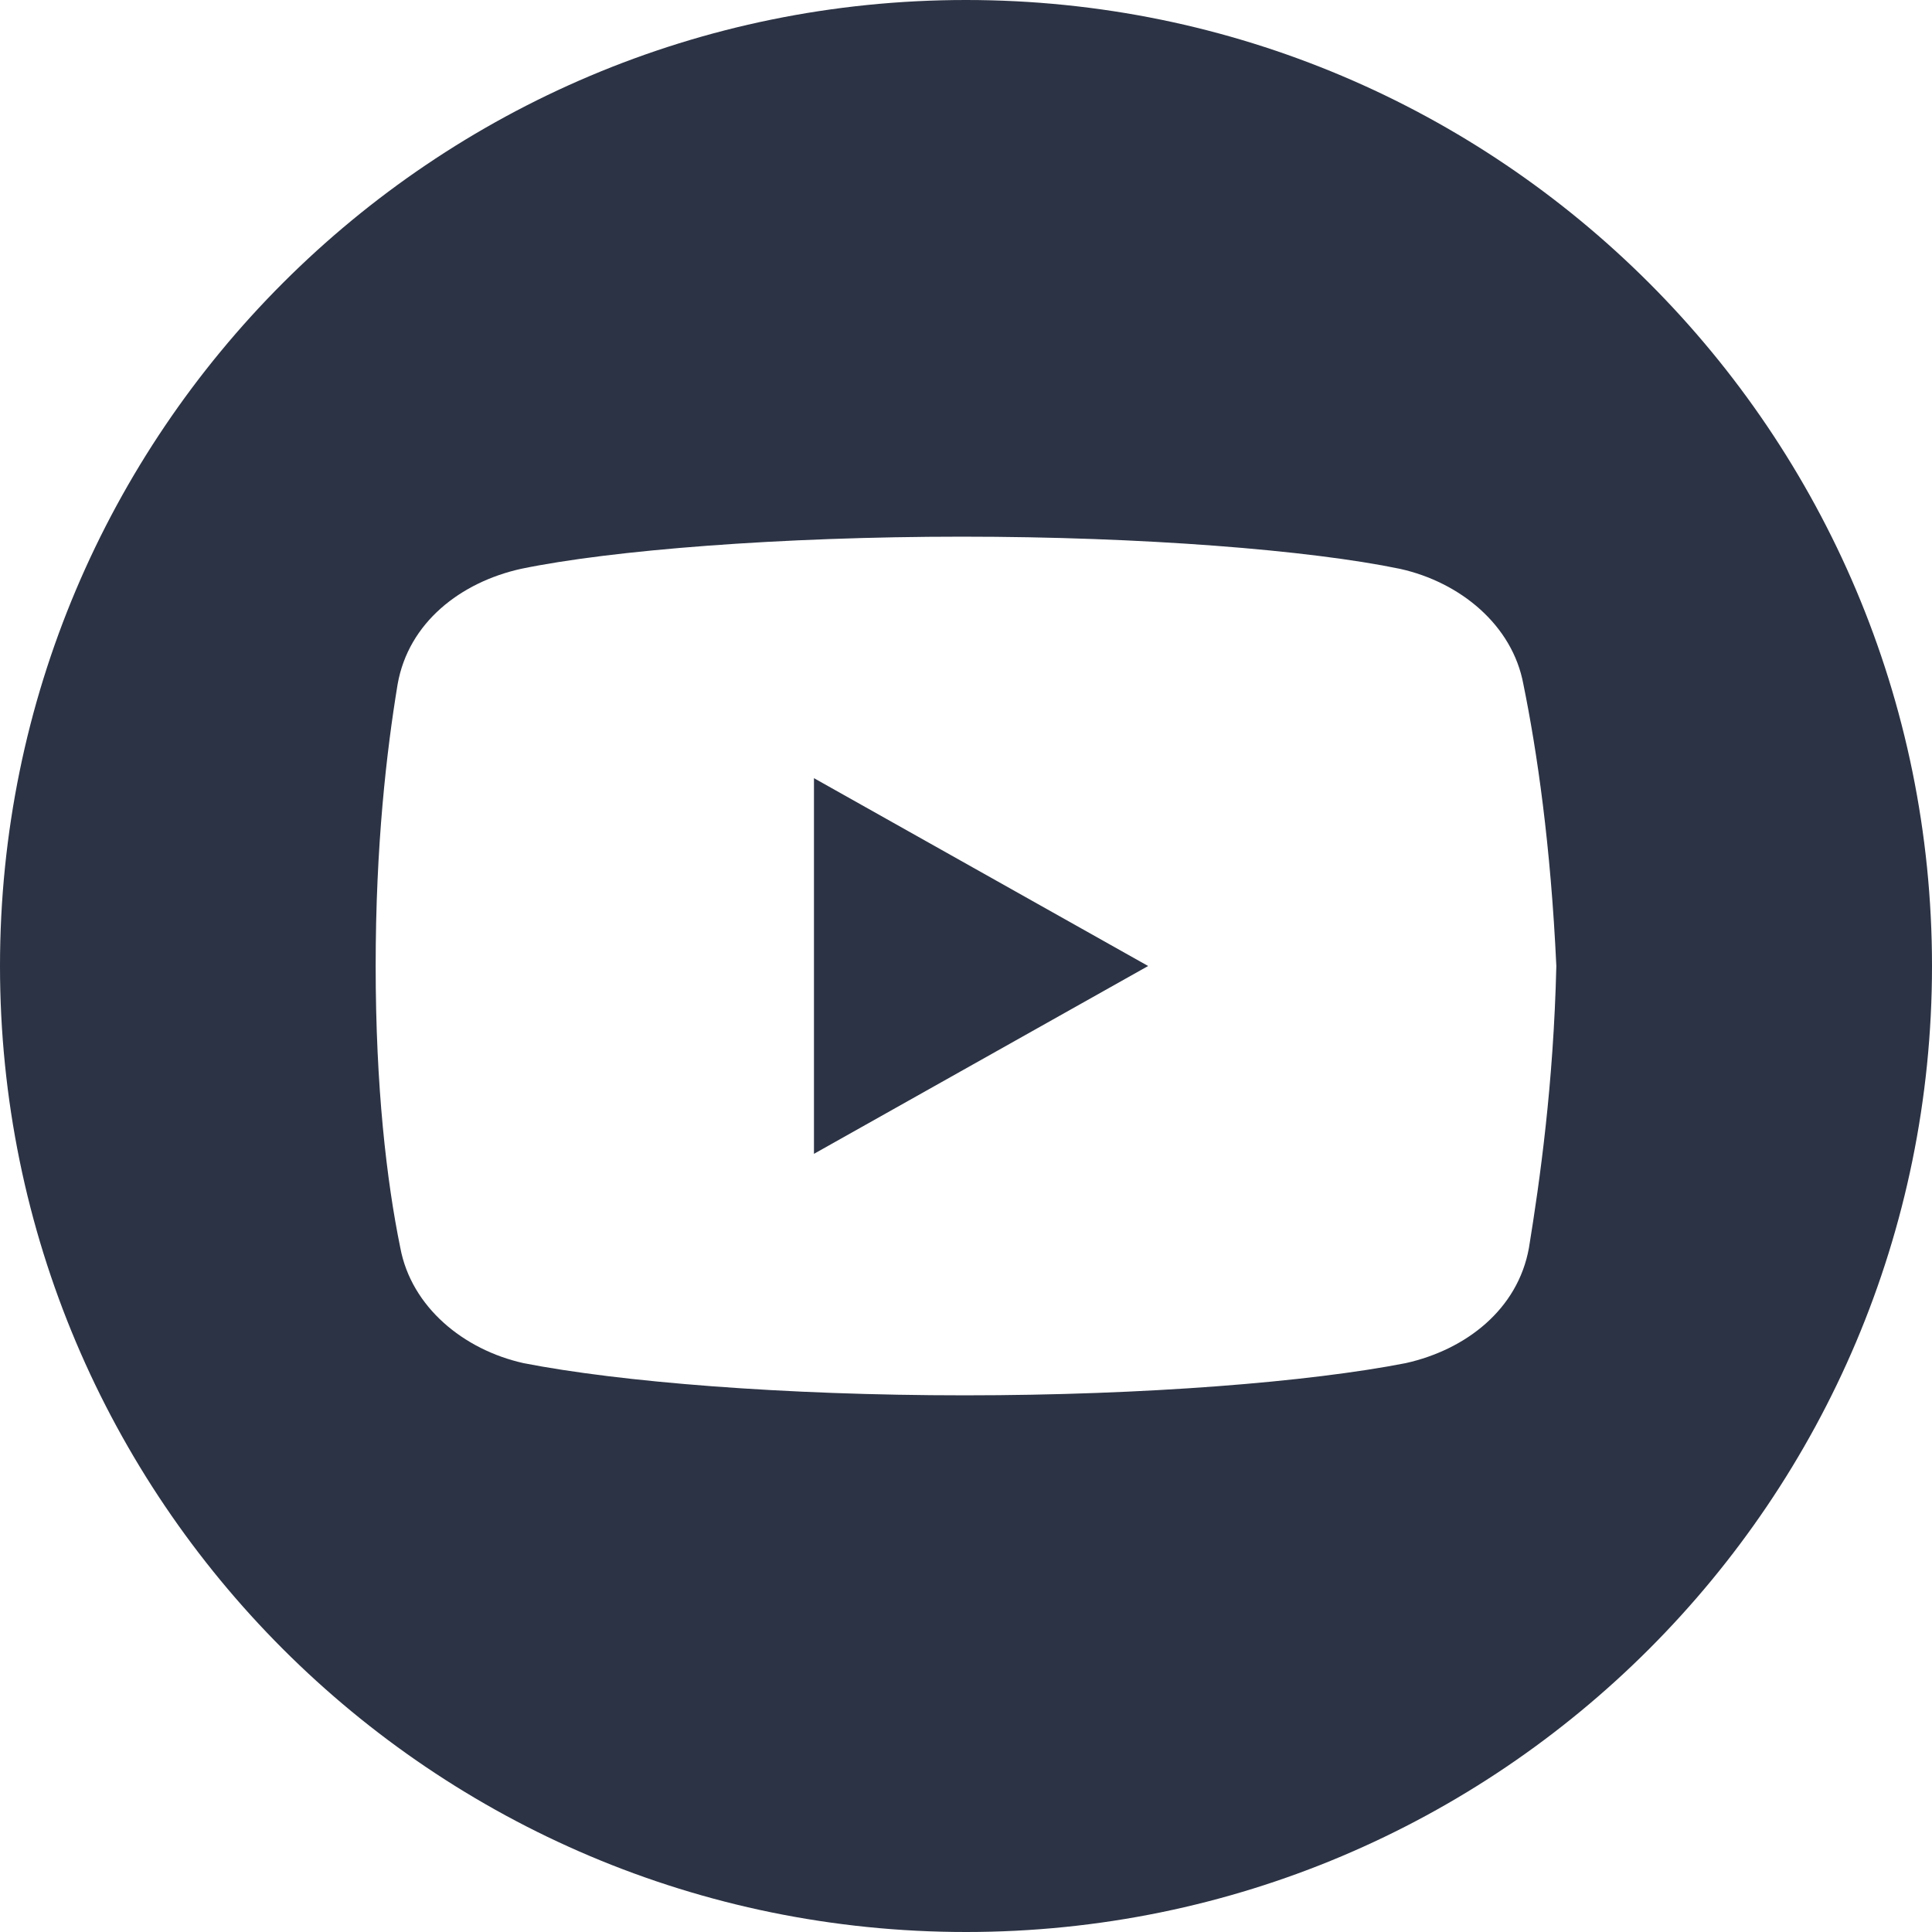 <svg width="36" height="36" viewBox="0 0 36 36" fill="none" xmlns="http://www.w3.org/2000/svg">
<path fill-rule="evenodd" clip-rule="evenodd" d="M18 36C27.941 36 36 27.941 36 18C36 8.059 27.941 0 18 0C8.059 0 0 8.059 0 18C0 27.941 8.059 36 18 36ZM26.089 10.6C27.213 10.85 28.183 11.65 28.386 12.75C28.641 14 28.896 15.75 29 18C28.948 20.199 28.693 22 28.49 23.25C28.284 24.4 27.315 25.15 26.193 25.4C24.406 25.75 21.344 26 17.974 26C14.604 26 11.542 25.75 9.755 25.4C8.633 25.15 7.664 24.35 7.459 23.25C7.203 22 7 20.25 7 18C7 15.75 7.203 14 7.409 12.75C7.612 11.6 8.583 10.85 9.706 10.6C11.39 10.25 14.555 10 17.922 10C21.292 10 24.406 10.25 26.089 10.6ZM21.394 18L15.167 14.5V21.5L21.394 18Z" fill="#2C3344"/>
</svg>
